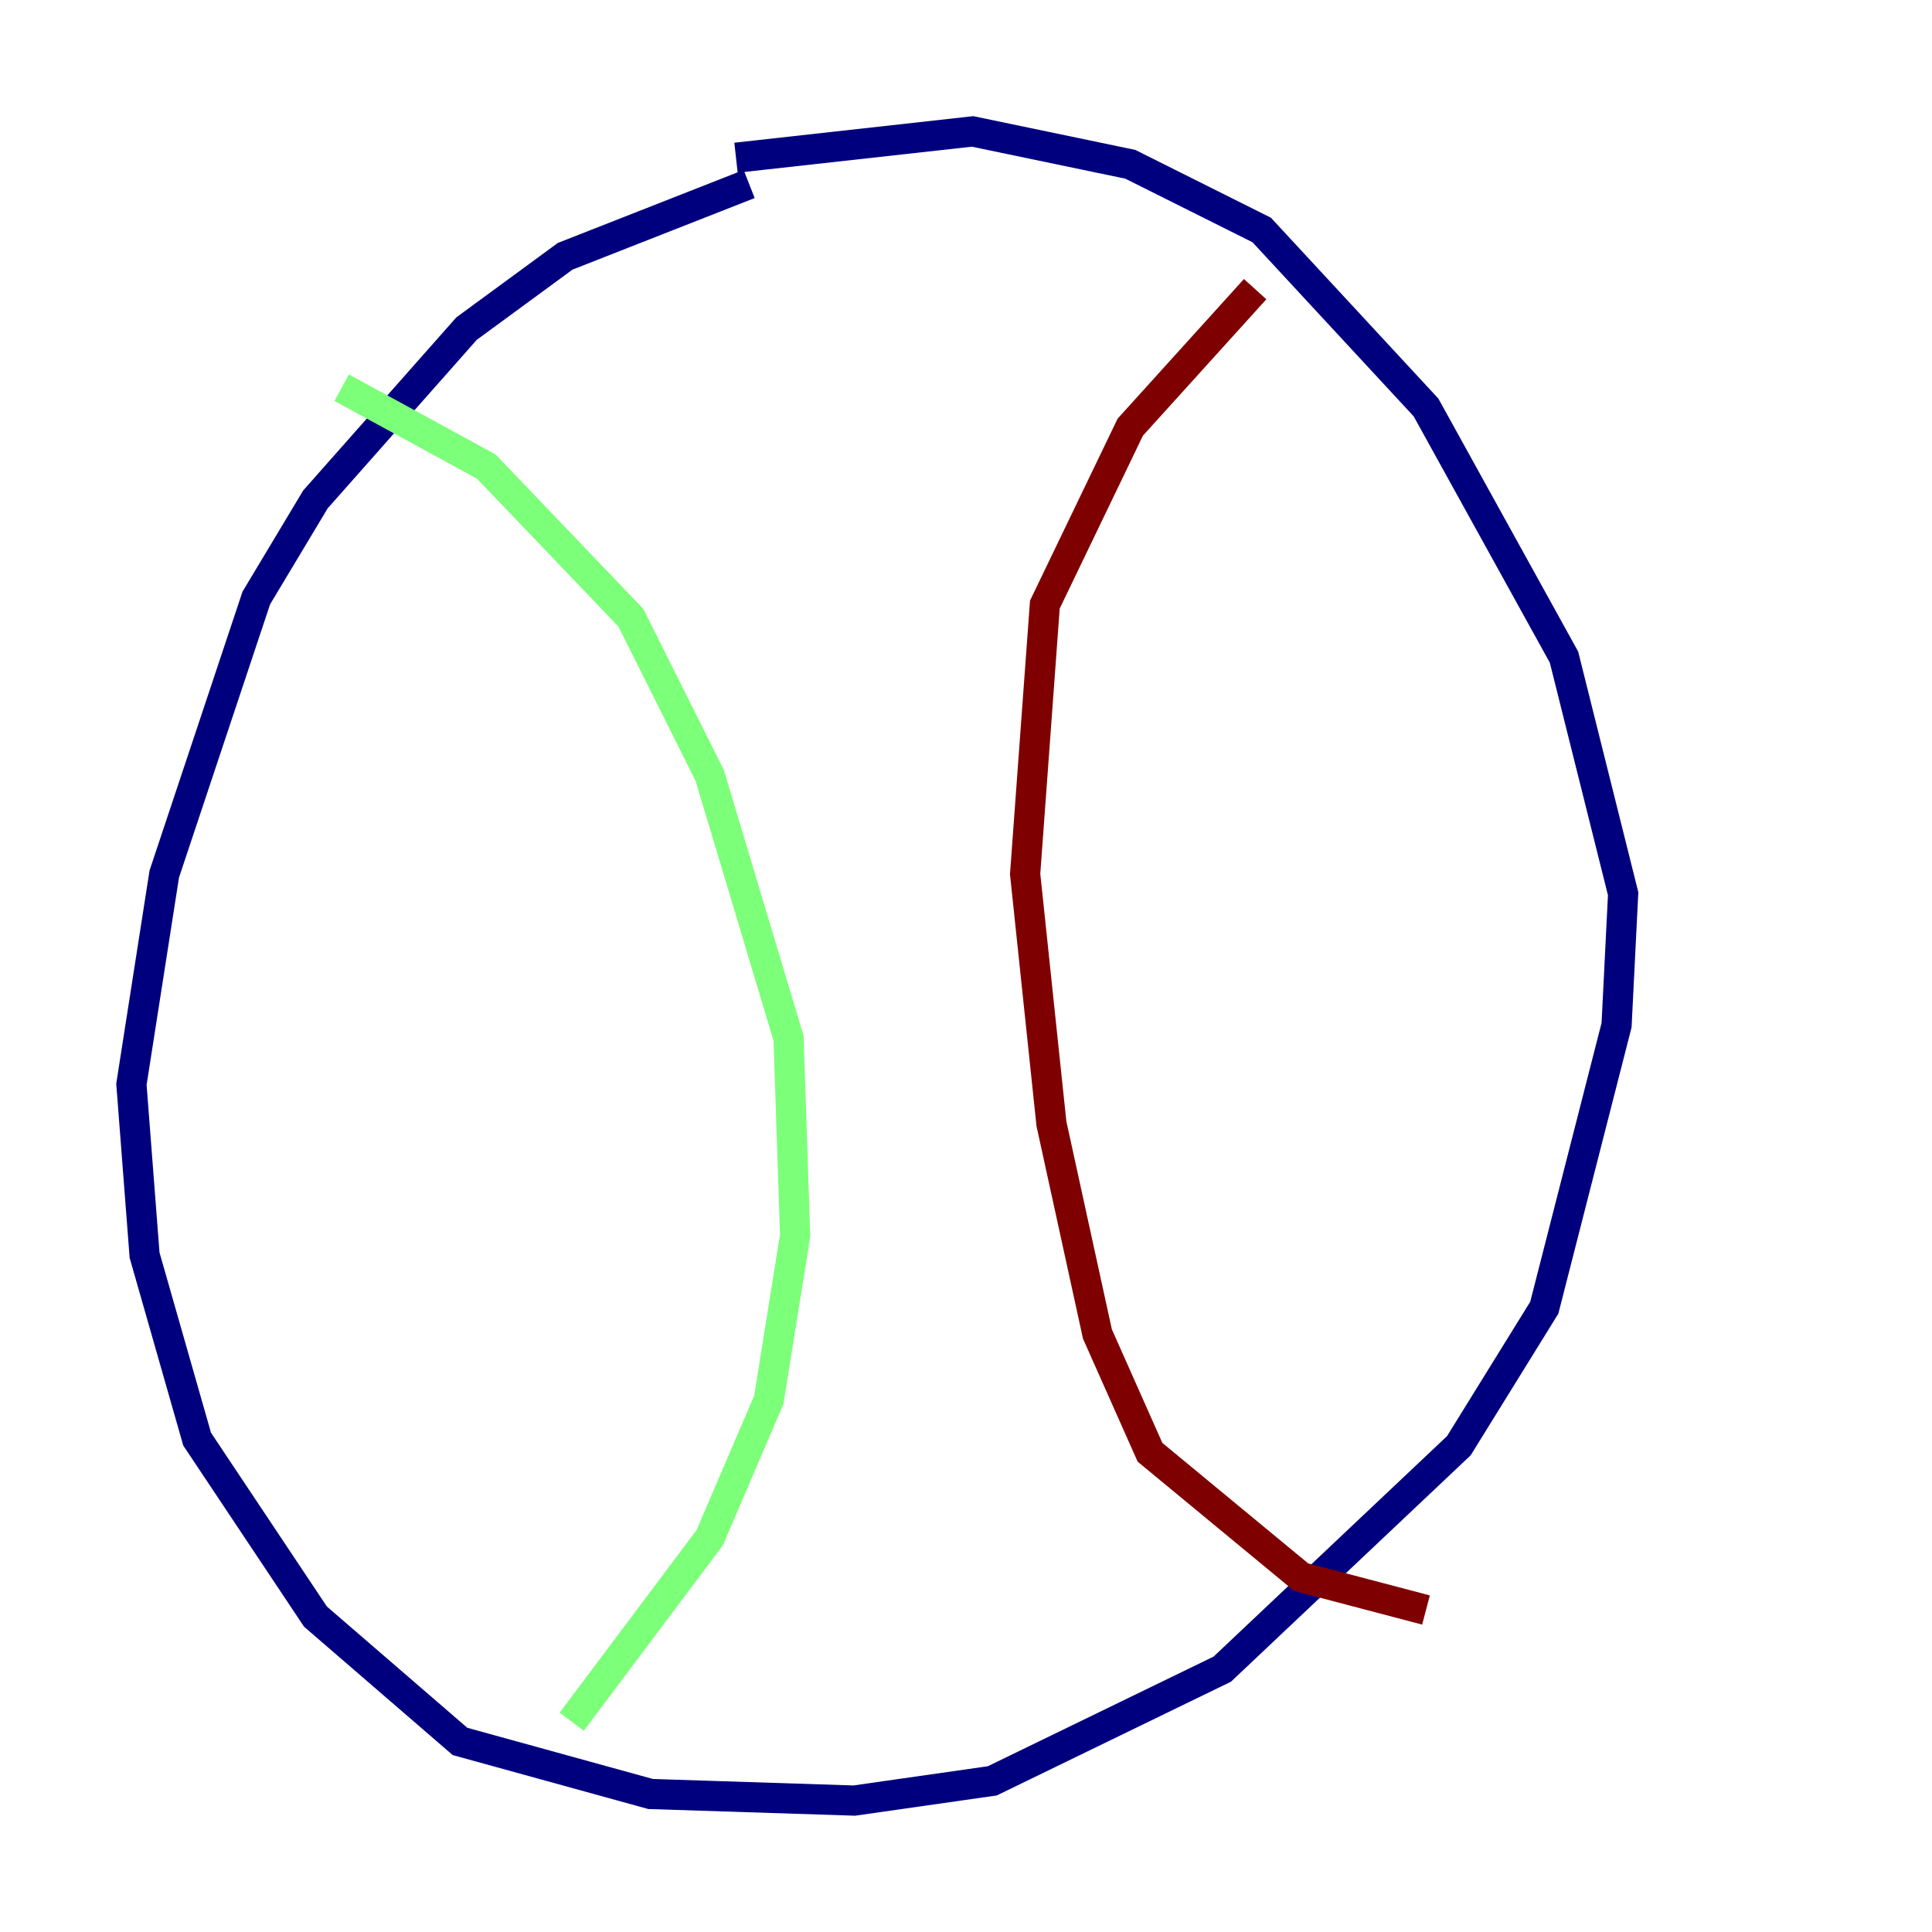<?xml version="1.0" encoding="utf-8" ?>
<svg baseProfile="tiny" height="128" version="1.2" viewBox="0,0,128,128" width="128" xmlns="http://www.w3.org/2000/svg" xmlns:ev="http://www.w3.org/2001/xml-events" xmlns:xlink="http://www.w3.org/1999/xlink"><defs /><polyline fill="none" points="49.633,12.191 37.442,16.98 30.912,21.769 20.898,33.088 16.98,39.619 10.884,57.905 8.707,71.837 9.578,83.156 13.061,95.347 20.898,107.102 30.476,115.374 43.102,118.857 56.599,119.293 65.742,117.986 80.98,110.585 96.653,95.782 102.313,86.639 107.102,67.918 107.537,59.211 103.619,43.537 94.476,26.993 83.592,15.238 74.884,10.884 64.435,8.707 48.762,10.449" stroke="#00007f" stroke-width="2" /><polyline fill="none" points="22.64,25.687 32.218,30.912 41.796,40.925 47.02,51.374 52.245,68.789 52.68,81.85 50.939,92.735 47.02,101.878 37.878,114.068" stroke="#7cff79" stroke-width="2" /><polyline fill="none" points="83.156,19.157 74.884,28.299 69.225,40.054 67.918,57.905 69.66,74.449 72.707,88.381 76.191,96.218 86.204,104.49 94.476,106.667" stroke="#7f0000" stroke-width="2" /></svg>